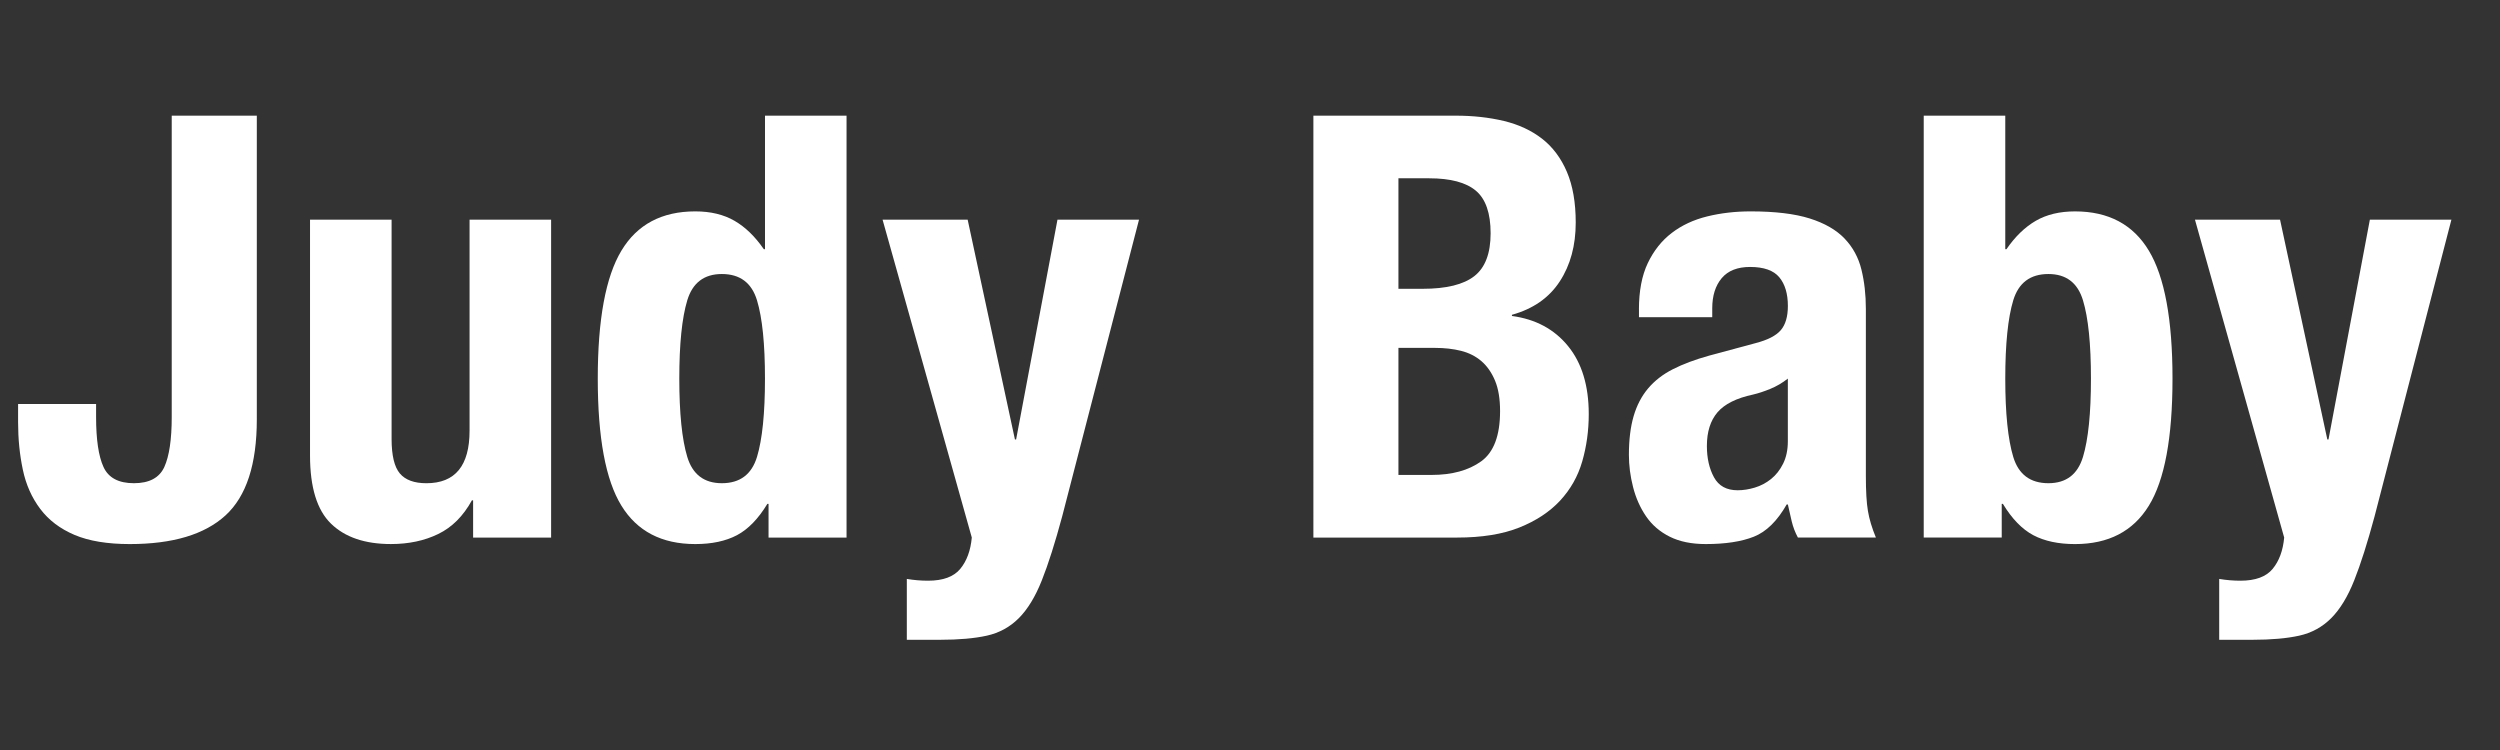 <?xml version="1.0" encoding="iso-8859-1"?>
<!-- Generator: Adobe Illustrator 21.0.0, SVG Export Plug-In . SVG Version: 6.00 Build 0)  -->
<svg version="1.1" id="&#x56FE;&#x5C42;_1" xmlns="http://www.w3.org/2000/svg" xmlns:xlink="http://www.w3.org/1999/xlink" x="0px"
	 y="0px" width="110px" height="33px" viewBox="0 0 110 33" style="enable-background:new 0 0 110 33;" xml:space="preserve">
<rect x="0" y="0" width="110" height="33" fill="#333333" stroke="none"/>
<g>
	<path style="fill:#FFFFFF;" d="M11.3,18.452c0,1.977-0.459,3.385-1.378,4.226c-0.919,0.841-2.323,1.261-4.212,1.261
		c-0.988,0-1.799-0.135-2.431-0.403c-0.633-0.269-1.136-0.649-1.508-1.144c-0.373-0.494-0.629-1.07-0.767-1.729
		c-0.139-0.658-0.208-1.352-0.208-2.079v-0.807h3.432v0.572c0,0.987,0.108,1.72,0.325,2.196c0.217,0.478,0.663,0.716,1.339,0.716
		c0.676,0,1.122-0.238,1.339-0.716c0.216-0.477,0.325-1.209,0.325-2.196V5.089H11.3V18.452z"/>
	<path style="fill:#FFFFFF;" d="M20.764,22.015c-0.381,0.693-0.875,1.188-1.482,1.481c-0.605,0.295-1.299,0.442-2.08,0.442
		c-1.144,0-2.023-0.299-2.638-0.897c-0.616-0.598-0.923-1.599-0.923-3.003V9.665h3.589v9.646c0,0.728,0.121,1.234,0.363,1.521
		s0.633,0.43,1.17,0.43c1.266,0,1.898-0.771,1.898-2.314V9.665h3.588v13.988h-3.432v-1.638H20.764z"/>
	<path style="fill:#FFFFFF;" d="M33.764,22.17c-0.399,0.659-0.846,1.118-1.339,1.379c-0.494,0.26-1.105,0.39-1.833,0.39
		c-1.474,0-2.558-0.563-3.25-1.69c-0.694-1.126-1.04-2.989-1.04-5.59c0-2.6,0.346-4.476,1.04-5.629
		c0.692-1.152,1.776-1.729,3.25-1.729c0.676,0,1.252,0.139,1.729,0.416c0.477,0.277,0.905,0.693,1.287,1.248h0.052V5.089h3.588
		v18.564h-3.432V22.17H33.764z M30.24,20.104c0.234,0.771,0.741,1.157,1.521,1.157c0.797,0,1.312-0.386,1.547-1.157
		c0.233-0.771,0.351-1.92,0.351-3.445c0-1.525-0.117-2.673-0.351-3.445c-0.234-0.771-0.75-1.157-1.547-1.157
		c-0.78,0-1.287,0.386-1.521,1.157c-0.233,0.771-0.351,1.92-0.351,3.445C29.89,18.184,30.007,19.332,30.24,20.104z"/>
	<path style="fill:#FFFFFF;" d="M40.835,25.551c0.659,0,1.131-0.174,1.417-0.521s0.455-0.806,0.507-1.378L38.833,9.665h3.744
		l2.08,9.671h0.052l1.82-9.671h3.588l-3.38,13.052c-0.312,1.16-0.611,2.102-0.897,2.82c-0.286,0.72-0.624,1.274-1.014,1.664
		c-0.39,0.391-0.858,0.646-1.404,0.768c-0.546,0.121-1.234,0.182-2.066,0.182h-1.456v-2.678
		C40.211,25.525,40.523,25.551,40.835,25.551z"/>
	<path style="fill:#FFFFFF;" d="M64.054,5.089c0.762,0,1.469,0.078,2.118,0.234c0.65,0.156,1.209,0.416,1.678,0.78
		c0.468,0.364,0.832,0.849,1.092,1.456c0.26,0.607,0.39,1.352,0.39,2.236c0,1.005-0.233,1.868-0.702,2.587
		c-0.468,0.719-1.17,1.209-2.105,1.469v0.052c1.04,0.139,1.863,0.581,2.47,1.326s0.91,1.742,0.91,2.989
		c0,0.729-0.096,1.422-0.286,2.081c-0.19,0.658-0.516,1.234-0.975,1.729c-0.46,0.494-1.058,0.889-1.794,1.183
		c-0.737,0.295-1.651,0.442-2.743,0.442h-6.318V5.089H64.054z M62.598,12.707c1.04,0,1.798-0.186,2.274-0.559
		c0.477-0.373,0.715-1.001,0.715-1.885c0-0.884-0.217-1.508-0.649-1.872c-0.434-0.364-1.118-0.546-2.054-0.546h-1.353v4.862H62.598z
		 M62.987,20.897c0.901,0,1.629-0.199,2.184-0.598c0.555-0.399,0.832-1.136,0.832-2.21c0-0.538-0.073-0.984-0.221-1.339
		s-0.347-0.641-0.598-0.858c-0.252-0.216-0.551-0.368-0.897-0.455s-0.728-0.13-1.144-0.13h-1.612v5.59H62.987z"/>
	<path style="fill:#FFFFFF;" d="M72.113,13.617c0-0.814,0.13-1.495,0.39-2.041c0.261-0.546,0.611-0.988,1.054-1.326
		c0.441-0.338,0.962-0.581,1.56-0.728c0.599-0.147,1.235-0.221,1.911-0.221c1.074,0,1.941,0.104,2.6,0.312
		c0.659,0.208,1.17,0.503,1.534,0.884s0.611,0.836,0.741,1.365c0.13,0.529,0.195,1.105,0.195,1.729v7.358
		c0,0.659,0.029,1.17,0.091,1.534c0.061,0.364,0.178,0.754,0.351,1.17h-3.432c-0.121-0.225-0.213-0.464-0.273-0.715
		s-0.116-0.498-0.169-0.741h-0.052c-0.416,0.729-0.896,1.2-1.443,1.417c-0.546,0.217-1.252,0.325-2.118,0.325
		c-0.624,0-1.153-0.108-1.586-0.325c-0.434-0.217-0.78-0.516-1.04-0.896c-0.261-0.382-0.451-0.811-0.572-1.287
		c-0.122-0.477-0.183-0.949-0.183-1.417c0-0.659,0.069-1.227,0.208-1.703s0.352-0.884,0.638-1.222s0.649-0.62,1.092-0.845
		c0.442-0.225,0.975-0.424,1.599-0.598l2.028-0.546c0.537-0.138,0.91-0.329,1.118-0.572s0.312-0.598,0.312-1.066
		c0-0.537-0.126-0.958-0.377-1.261c-0.251-0.303-0.681-0.455-1.287-0.455c-0.555,0-0.971,0.165-1.248,0.494
		c-0.277,0.33-0.416,0.771-0.416,1.326v0.39h-3.224V13.617z M77.886,17.114c-0.278,0.113-0.529,0.195-0.754,0.247
		c-0.729,0.156-1.248,0.416-1.561,0.779c-0.312,0.365-0.468,0.858-0.468,1.482c0,0.538,0.104,0.997,0.312,1.378
		c0.208,0.382,0.555,0.572,1.04,0.572c0.243,0,0.494-0.039,0.754-0.117c0.261-0.078,0.498-0.203,0.716-0.377
		c0.216-0.173,0.394-0.398,0.532-0.676s0.208-0.606,0.208-0.988v-2.756C78.423,16.849,78.162,17.001,77.886,17.114z"/>
	<path style="fill:#FFFFFF;" d="M88.232,5.089v5.876h0.052c0.381-0.555,0.811-0.971,1.287-1.248
		c0.477-0.277,1.053-0.416,1.729-0.416c1.474,0,2.557,0.577,3.25,1.729c0.693,1.153,1.04,3.029,1.04,5.629
		c0,2.601-0.347,4.464-1.04,5.59c-0.693,1.127-1.776,1.69-3.25,1.69c-0.728,0-1.339-0.13-1.833-0.39
		c-0.493-0.261-0.94-0.72-1.339-1.379h-0.052v1.482h-3.432V5.089H88.232z M88.583,20.104c0.234,0.771,0.75,1.157,1.547,1.157
		c0.78,0,1.287-0.386,1.521-1.157c0.233-0.771,0.351-1.92,0.351-3.445c0-1.525-0.117-2.673-0.351-3.445
		c-0.234-0.771-0.741-1.157-1.521-1.157c-0.797,0-1.312,0.386-1.547,1.157c-0.233,0.771-0.351,1.92-0.351,3.445
		C88.232,18.184,88.35,19.332,88.583,20.104z"/>
	<path style="fill:#FFFFFF;" d="M98.58,25.551c0.659,0,1.131-0.174,1.417-0.521s0.455-0.806,0.507-1.378L96.578,9.665h3.744
		l2.08,9.671h0.052l1.82-9.671h3.588l-3.38,13.052c-0.312,1.16-0.611,2.102-0.897,2.82c-0.286,0.72-0.624,1.274-1.014,1.664
		c-0.39,0.391-0.858,0.646-1.404,0.768c-0.546,0.121-1.234,0.182-2.066,0.182h-1.456v-2.678
		C97.956,25.525,98.269,25.551,98.58,25.551z"/>
</g>
</svg>
